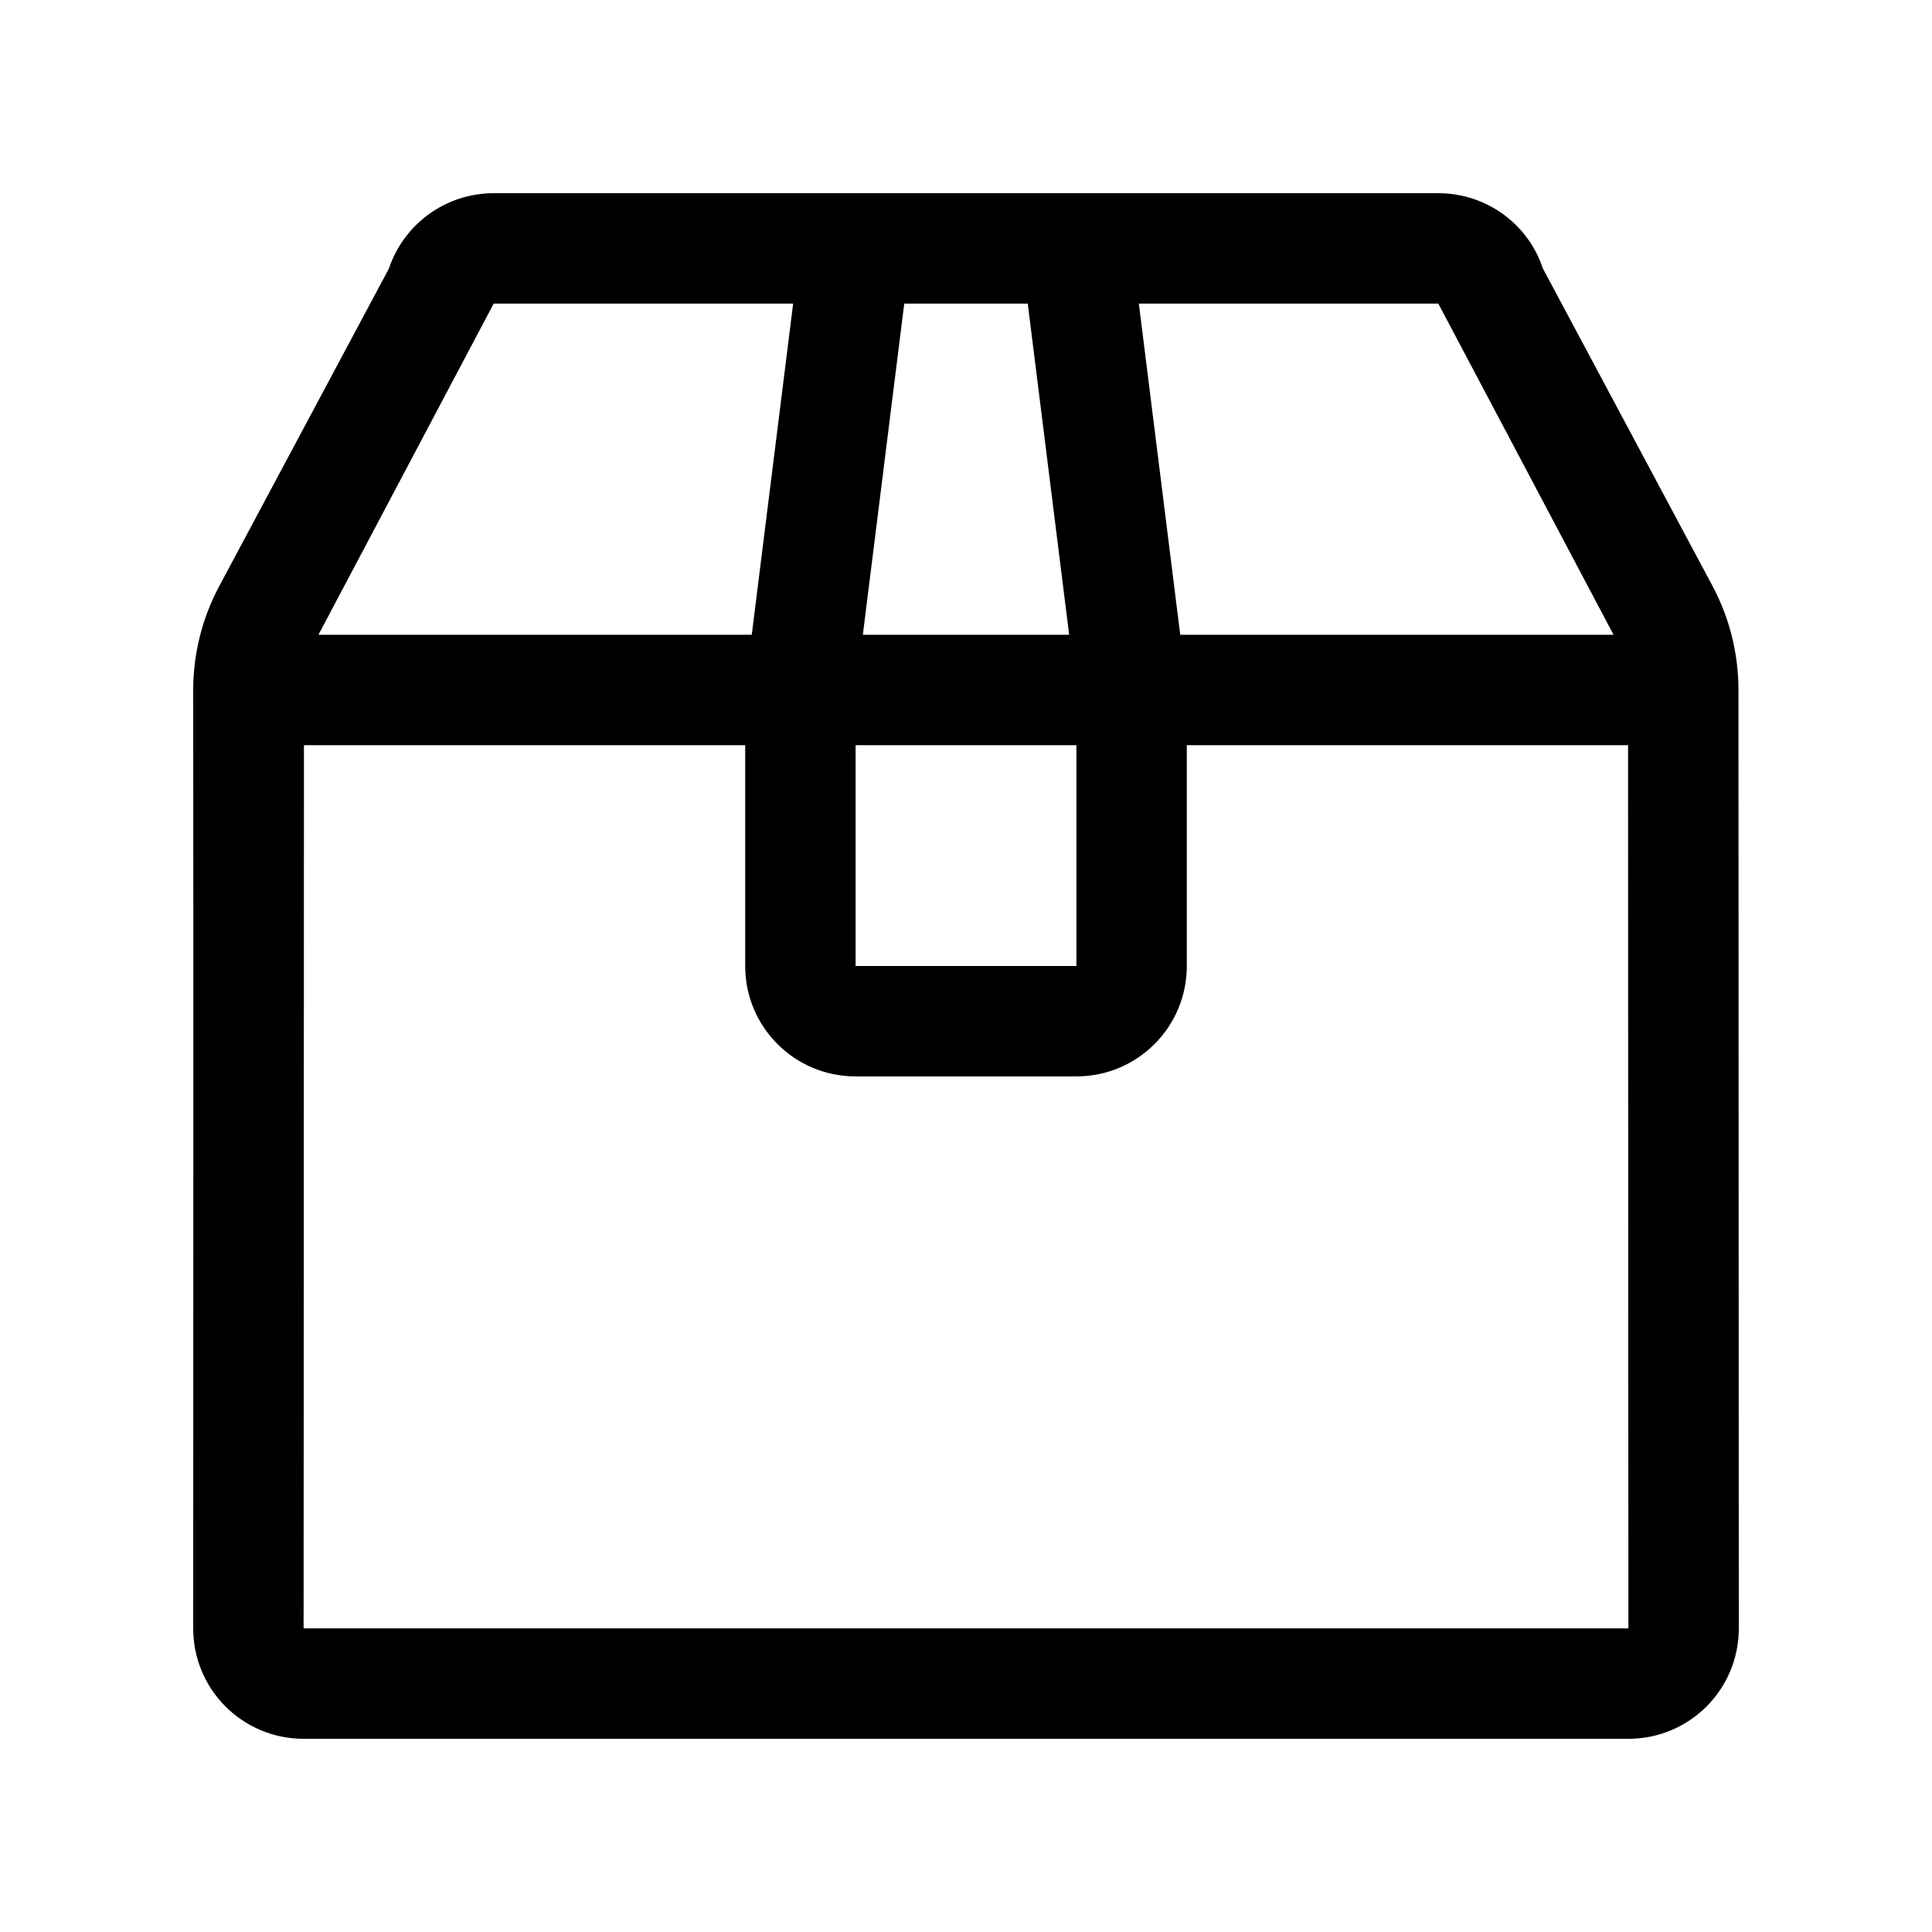 <?xml version="1.0" encoding="UTF-8"?>
<svg width="560px" height="560px" viewBox="0 0 560 560" version="1.1" xmlns="http://www.w3.org/2000/svg" xmlns:xlink="http://www.w3.org/1999/xlink">
    <!-- Generator: sketchtool 51.2 (57519) - http://www.bohemiancoding.com/sketch -->
    <title>box-alt</title>
    <desc>Created with sketchtool.</desc>
    <defs></defs>
    <g id="Page-1" stroke="none" stroke-width="1" fill="none" fill-rule="evenodd">
        <g id="uA155-box-alt" fill="#000000" fill-rule="nonzero">
            <g id="box-alt" transform="translate(56, 56)">
                <path d="M447.9,144 C447.9,133.4 445.3,123 440.3,113.7 L391.2,21.8 C386.9,8.8 374.7,-1.77635684e-14 360.9,-1.77635684e-14 L87.1,-1.77635684e-14 C73.3,-1.77635684e-14 61.1,8.8 56.7,21.9 L7.6,113.8 C2.6,123.1 0,133.5 0,144.1 C0.1,204.6 0,416 0,416 C0,433.7 14.3,448 32,448 L416,448 C433.7,448 448,433.7 448,416 C448,416 447.9,204.6 447.9,144 Z M360.9,32 L411.7,128 L286.1,128 L274.1,32 L360.9,32 Z M192,160 L256,160 L256,224 L192,224 L192,160 Z M241.9,32 L253.9,128 L194.1,128 L206.1,32 L241.9,32 Z M87.1,32 L173.9,32 L161.9,128 L36.3,128 L87.1,32 Z M32,416 C32,416 32.1,234.9 32.1,160 L160,160 L160,224 C160,241.7 174.3,256 192,256 L256,256 C273.7,256 288,241.7 288,224 L288,160 L415.9,160 C415.9,234.9 416,416 416,416 L32,416 Z" id="Shape"></path>
            </g>
        </g>
    </g>
</svg>
